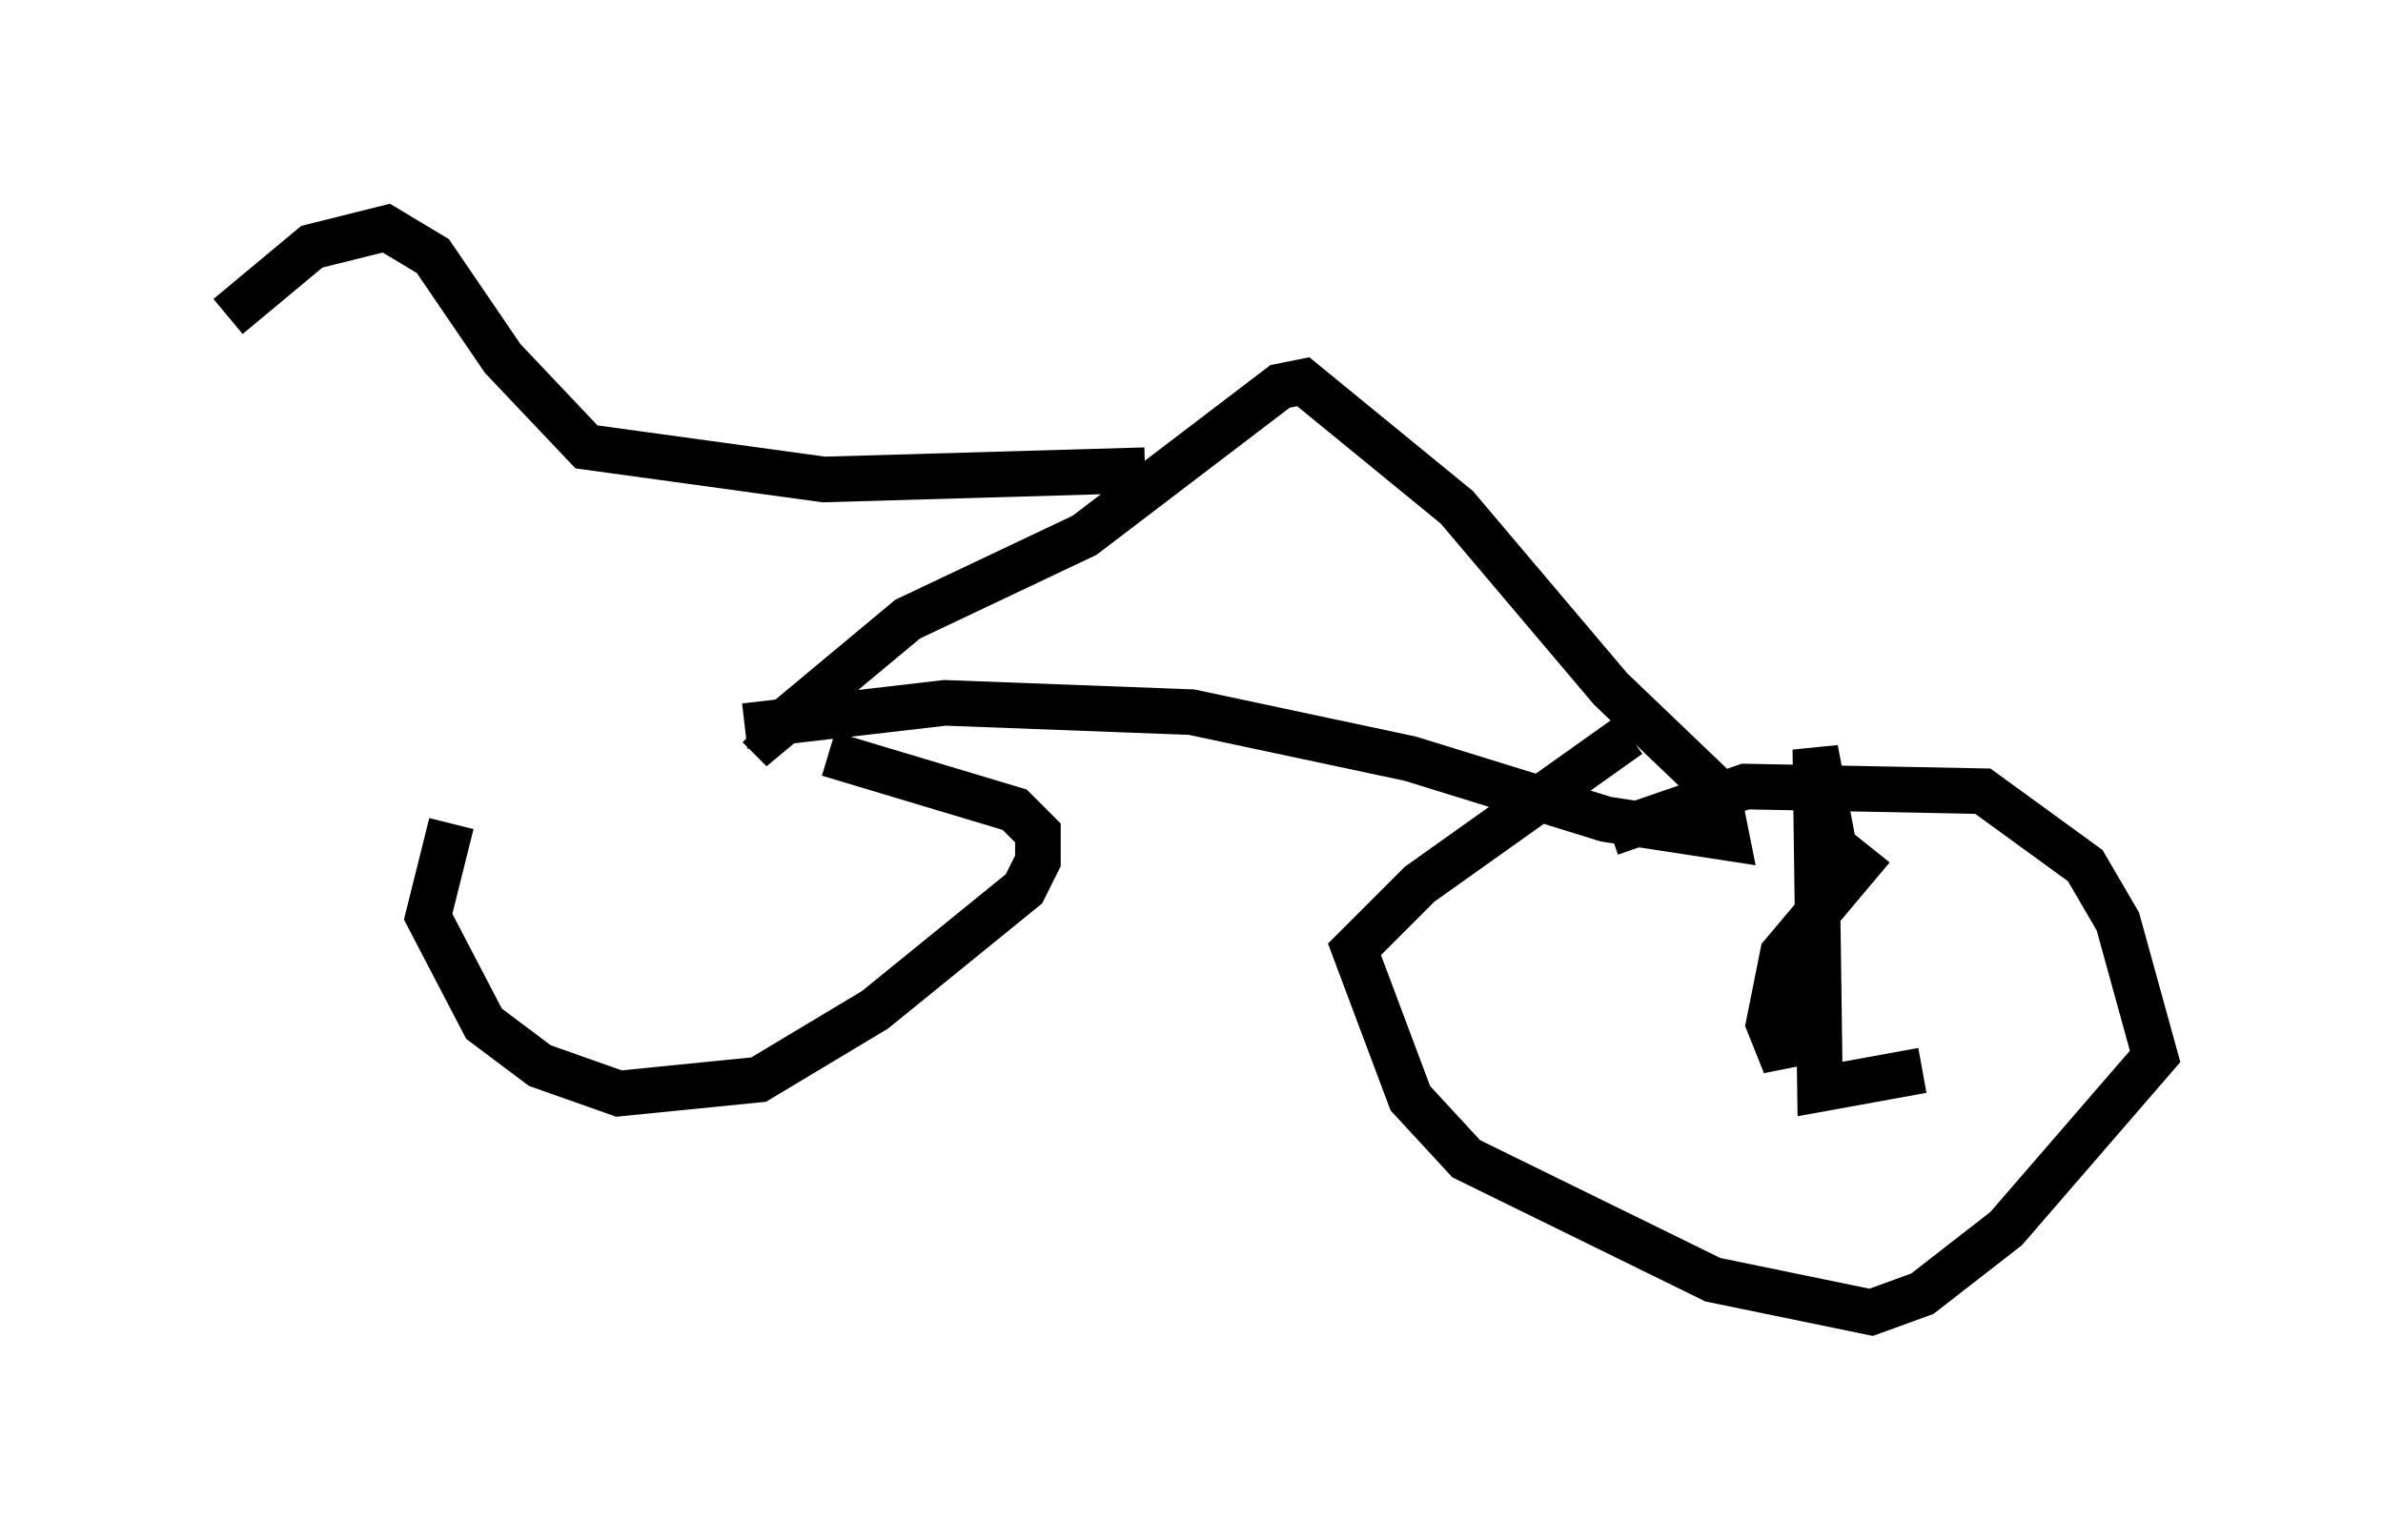 <?xml version="1.0" encoding="utf-8" ?>
<svg baseProfile="full" height="33.786" version="1.1" width="52.263" xmlns="http://www.w3.org/2000/svg" xmlns:ev="http://www.w3.org/2001/xml-events" xmlns:xlink="http://www.w3.org/1999/xlink"><defs /><rect fill="white" height="33.786" width="52.263" x="0" y="0" /><path d="M17.965, 14.392 m-8.065, 3.675 l-0.51, 2.042 1.225, 2.348 l1.225, 0.919 1.735, 0.613 l3.063, -0.306 2.552, -1.531 l3.267, -2.654 0.306, -0.613 l0.0, -0.613 -0.51, -0.51 l-4.083, -1.225 m17.559, -0.408 l-4.594, 3.267 -1.429, 1.429 l1.225, 3.267 1.225, 1.327 l5.41, 2.654 3.471, 0.715 l1.123, -0.408 1.838, -1.429 l3.267, -3.777 -0.817, -2.96 l-0.715, -1.225 -2.246, -1.633 l-5.206, -0.102 -2.96, 1.021 m0.408, 1.838 l0.0, 0.0 m-19.396, -4.185 l4.39, -0.51 5.41, 0.204 l4.798, 1.021 4.288, 1.327 l2.654, 0.408 -0.204, -1.021 l-2.348, -2.246 -3.369, -3.981 l-3.369, -2.756 -0.51, 0.102 l-4.288, 3.267 -3.879, 1.838 l-3.063, 2.552 -0.204, -0.204 m8.473, -5.615 l-7.044, 0.204 -5.206, -0.715 l-1.838, -1.94 -1.531, -2.246 l-1.021, -0.613 -1.633, 0.408 l-1.838, 1.531 m33.484, 15.109 l1.021, 0.306 0.0, 0.51 l-0.51, 0.102 -0.204, -0.51 l0.306, -1.531 1.633, -1.94 l-0.51, -0.408 -0.408, -2.144 l0.102, 7.452 2.246, -0.408 " fill="none" stroke="black" stroke-width="1" /></svg>